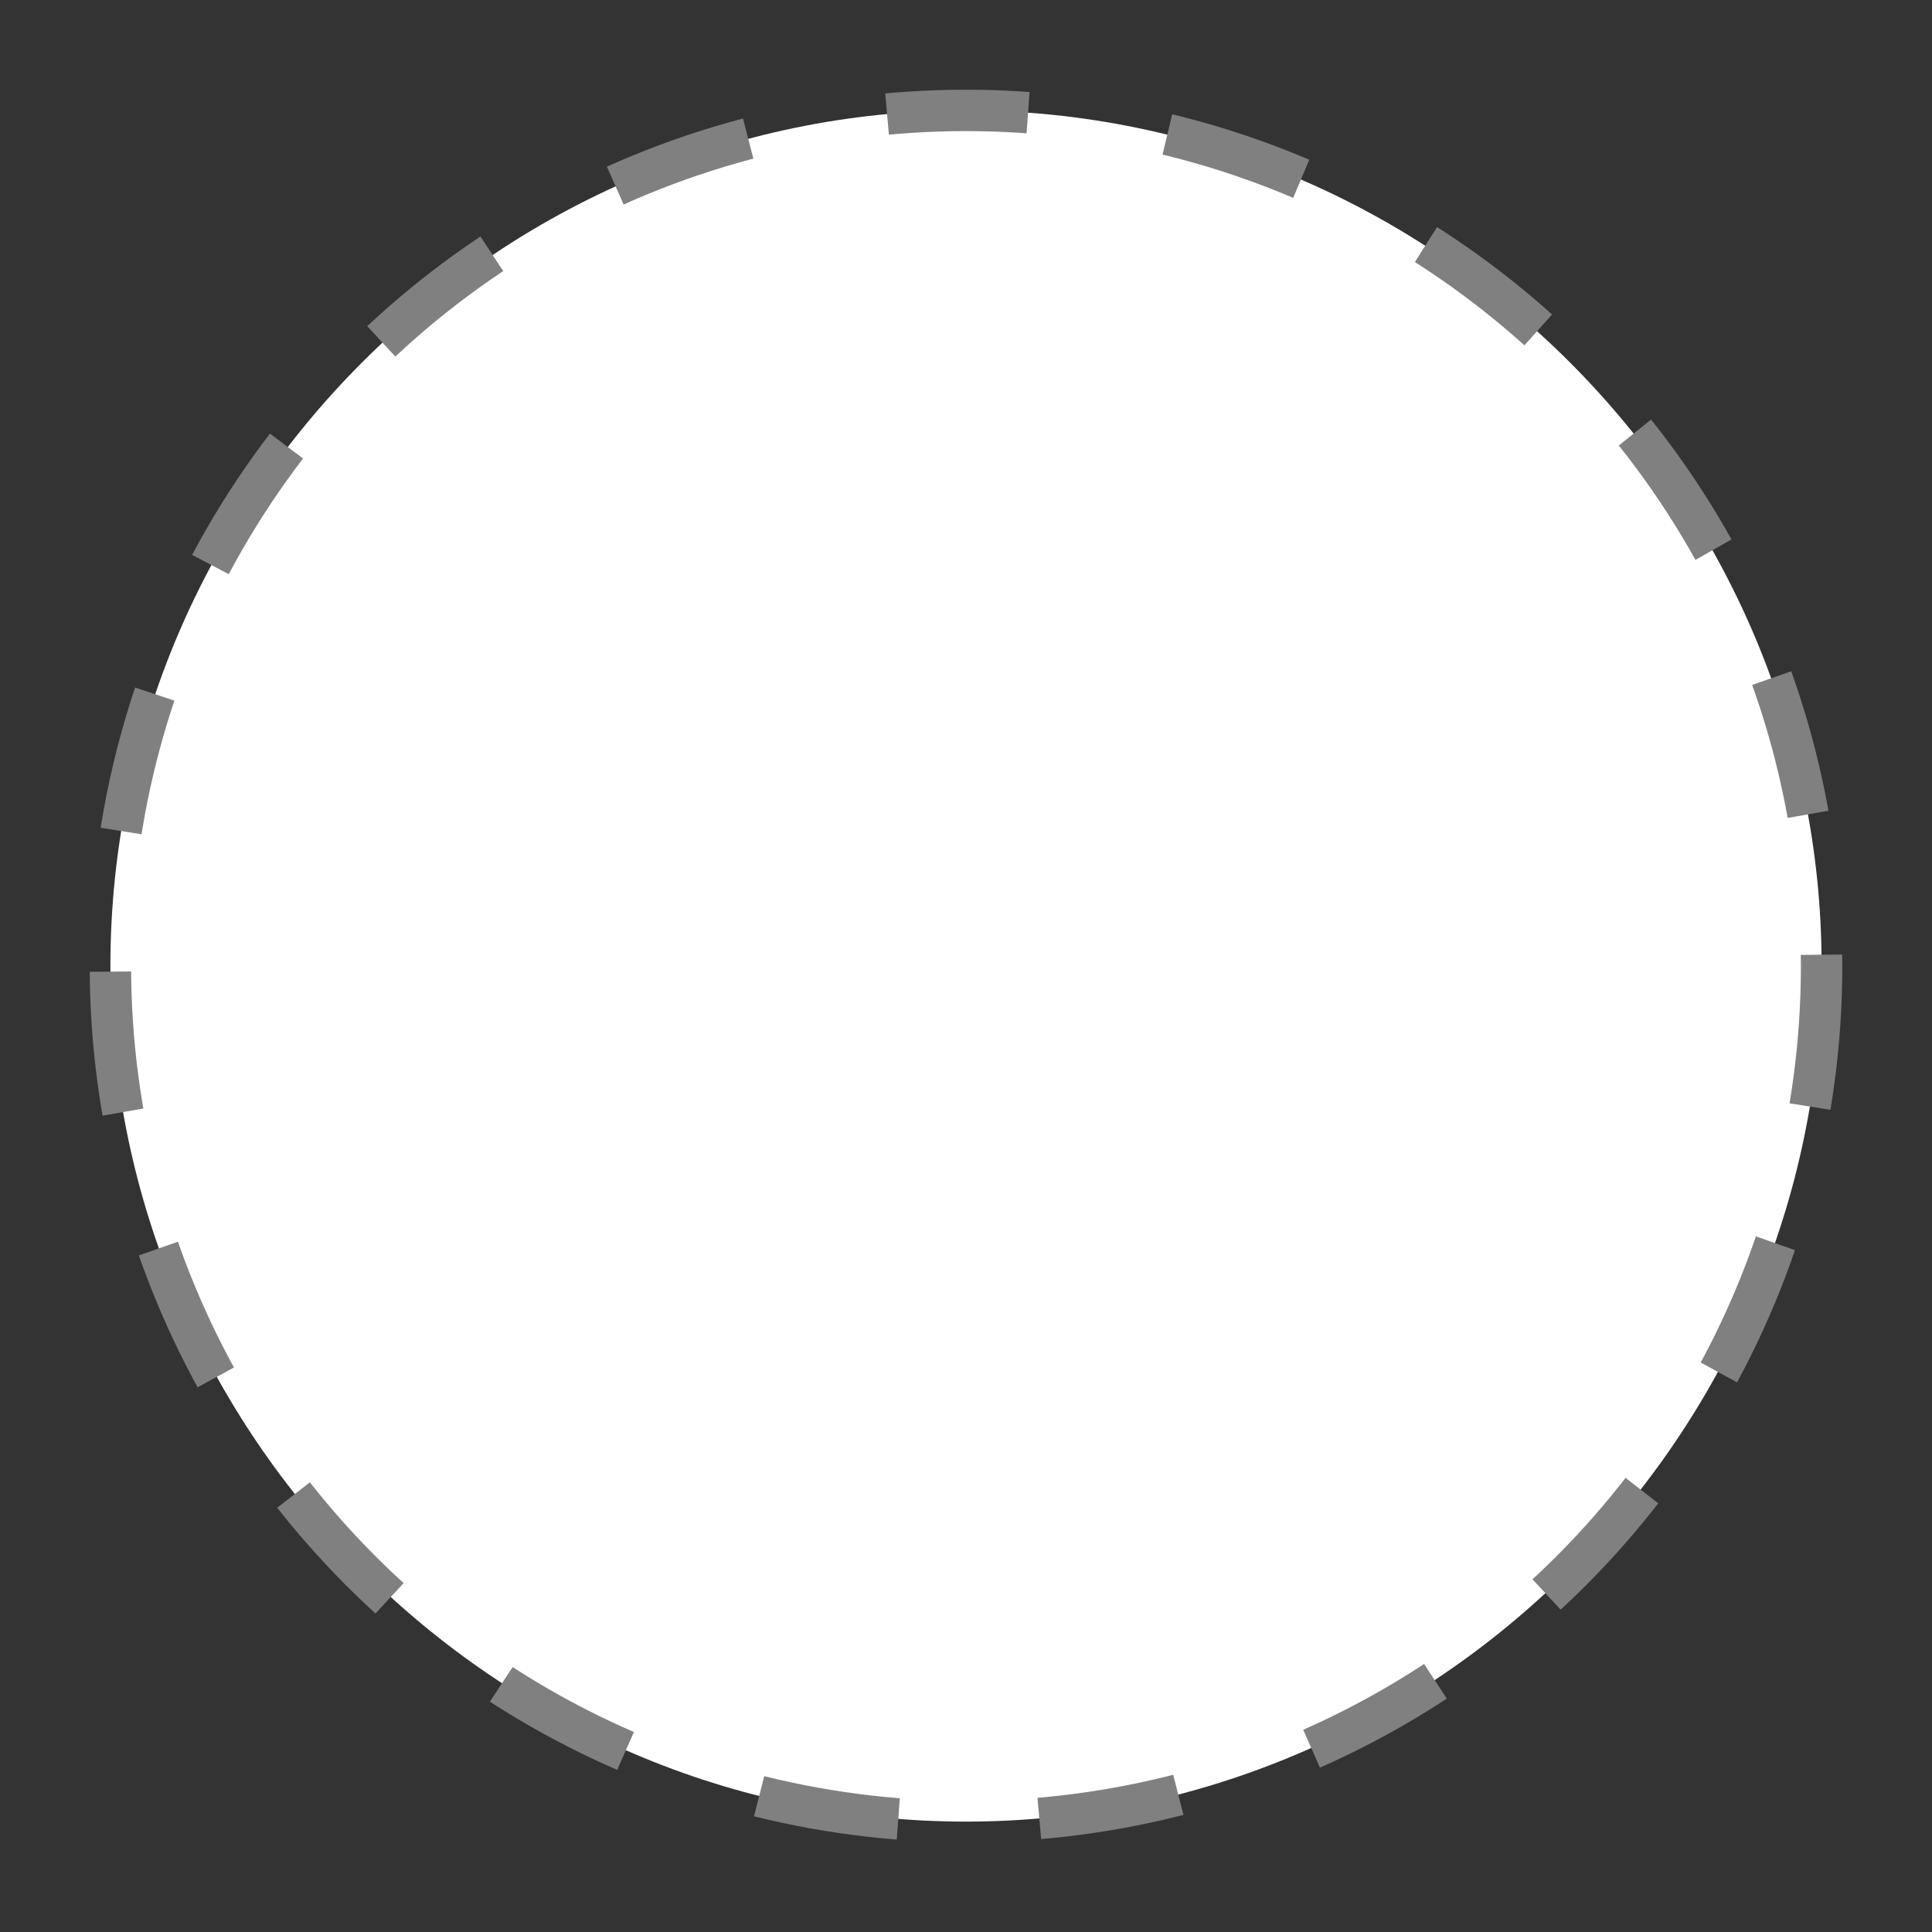<?xml version="1.0" encoding="utf-8"?>
<svg version="1.1" id="Layer_1" xmlns="http://www.w3.org/2000/svg" xmlns:xlink="http://www.w3.org/1999/xlink" x="0px" y="0px"
	width="14px" height="14px" viewBox="0 0 14 14" style="enable-background:new 0 0 14 14;" xml:space="preserve">
<rect x="0" y="0" width="14" height="14" fill="#333333" stroke="none"/>
<style type="text/css">
	.st0{fill:#FFFFFF;}
	.st1{fill:none;stroke:#808080;stroke-width:0.3;stroke-dasharray:1.023,1.023;}
</style>
<g>
	<path class="st0" d="M13.2,7c0,3.4-2.8,6.2-6.2,6.2S0.8,10.4,0.8,7S3.6,0.8,7,0.8S13.2,3.6,13.2,7z"/>
	<g>
		<circle class="st1" cx="7" cy="7" r="6.2"/>
	</g>
</g>
</svg>
